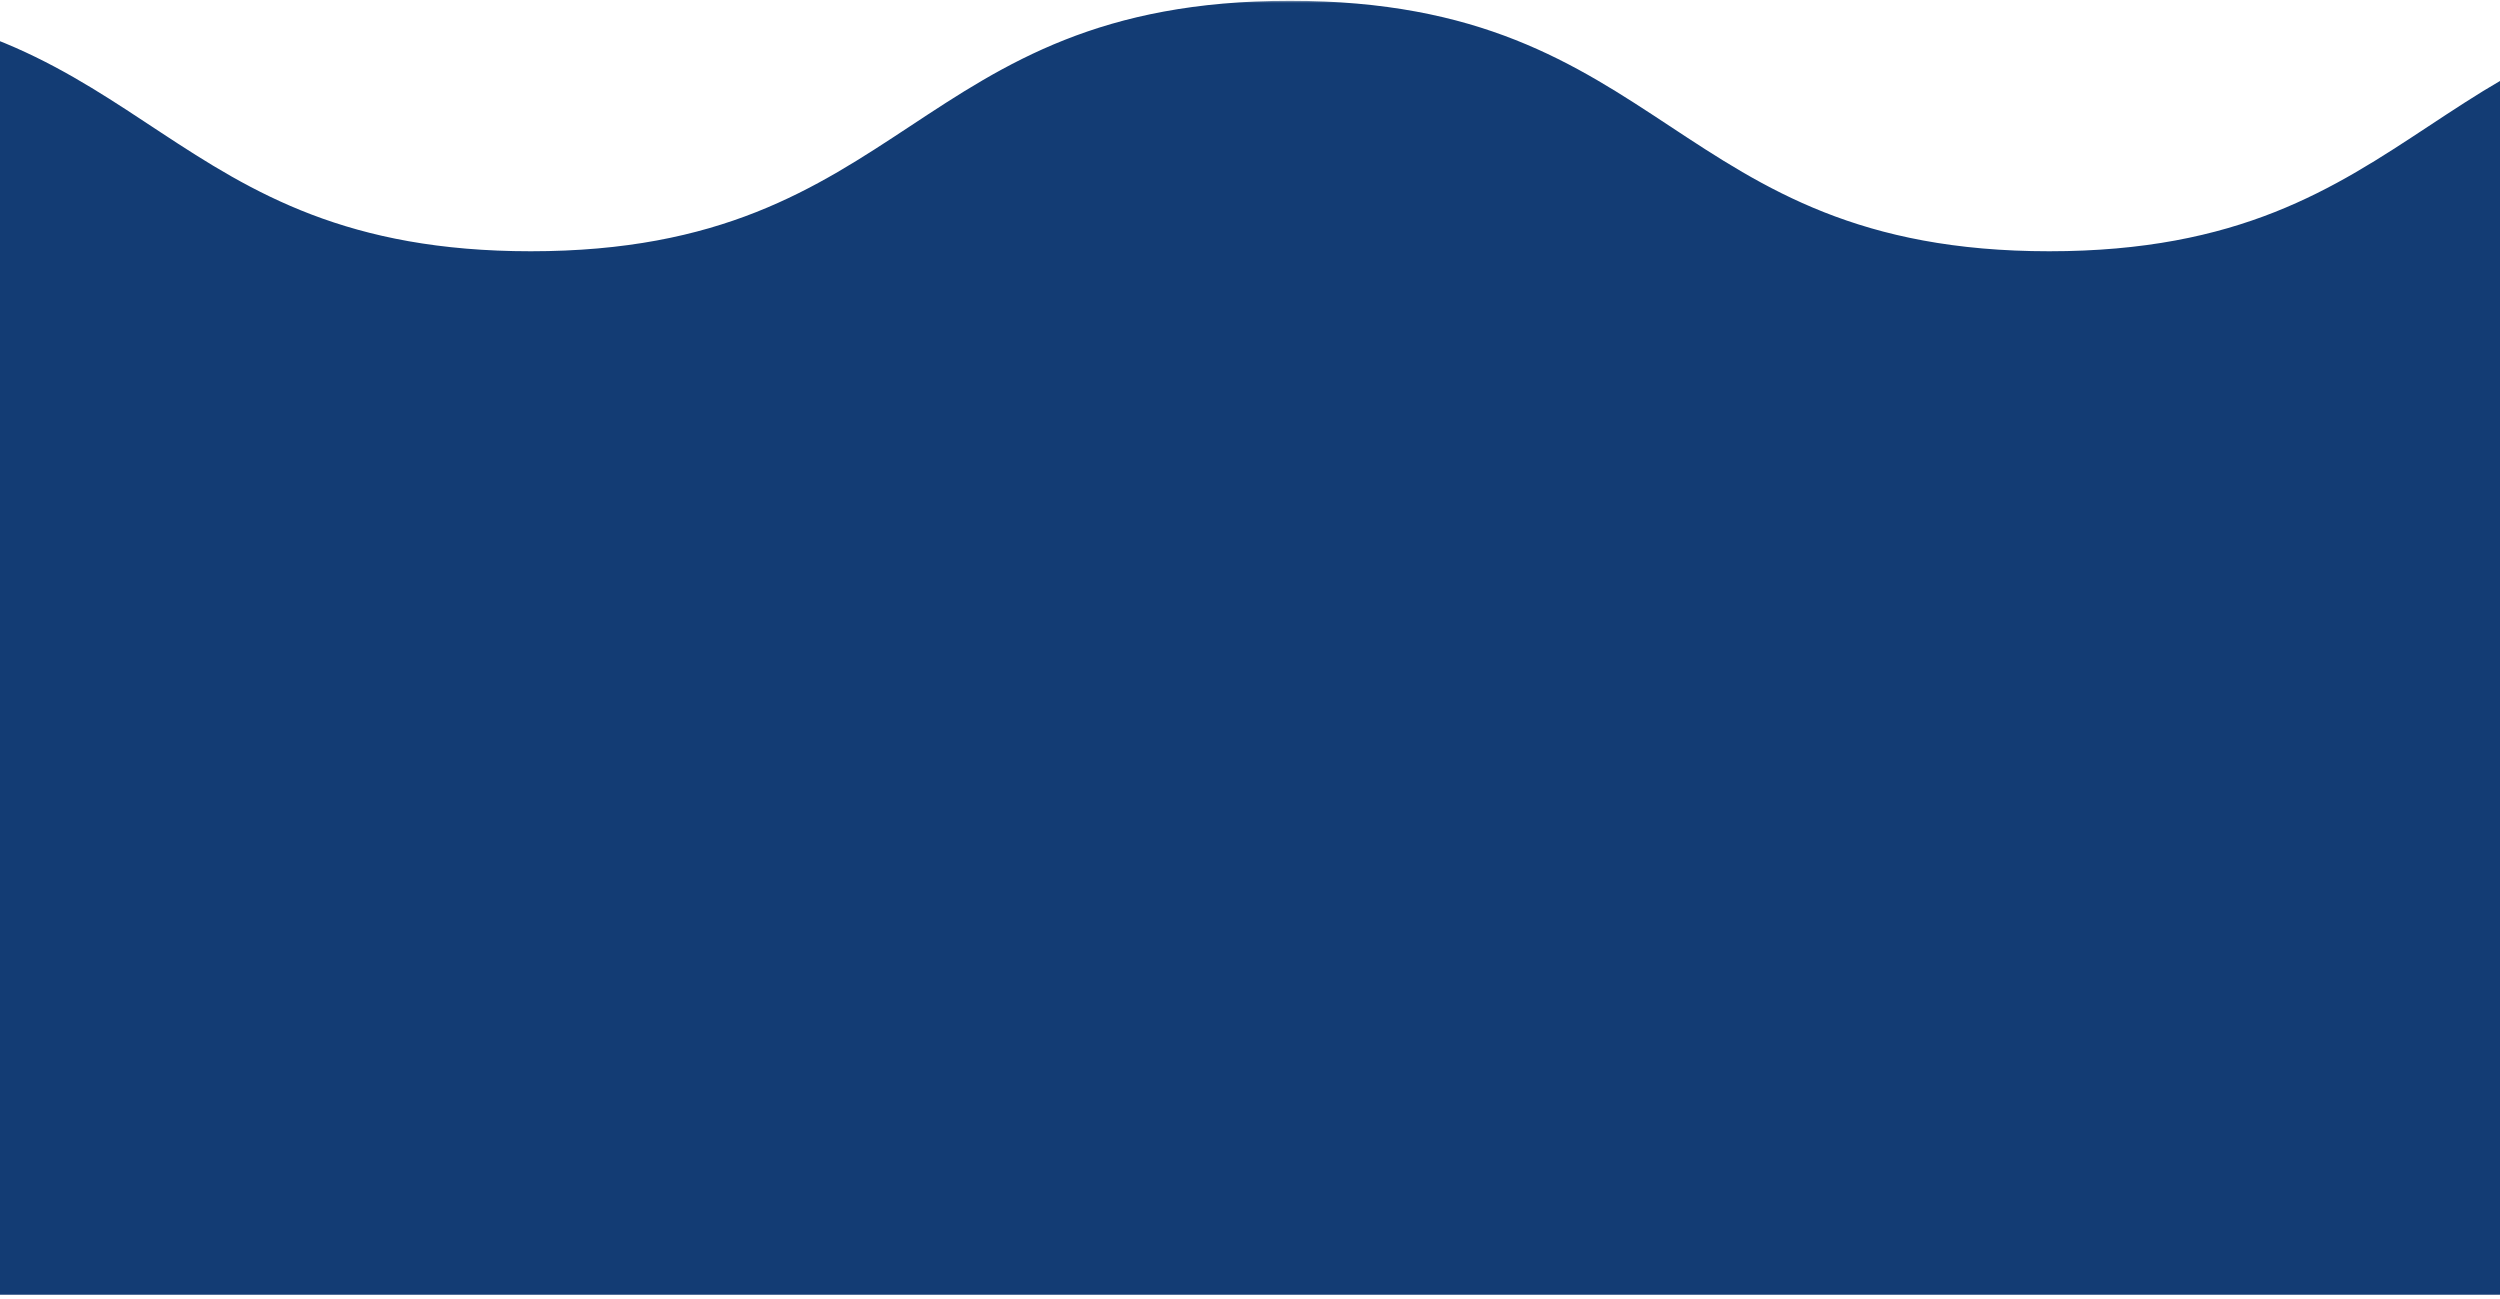 <svg width="1280" height="665" viewBox="0 0 1280 665" fill="none" xmlns="http://www.w3.org/2000/svg">
<mask id="mask0_332_210" style="mask-type:luminance" maskUnits="userSpaceOnUse" x="-54" y="0" width="1592" height="665">
<path d="M-54 0.405H1538V664.282H-54V0.405Z" fill="white"/>
</mask>
<g mask="url(#mask0_332_210)">
<path d="M2215.46 32.909C2215.46 14.893 2206.54 0.361 2195.74 0.871C2020.84 9.236 2014.27 128.646 1826.71 128.646C1632.33 128.646 1632.33 0.405 1437.96 0.405C1243.58 0.405 1243.58 128.646 1049.21 128.646C854.848 128.646 854.848 0.405 660.473 0.405C466.111 0.405 466.111 128.646 271.737 128.646C84.174 128.646 77.614 9.236 -97.282 0.871C-108.086 0.361 -117 14.893 -117 32.909V630.846C-117 648.551 -108.392 662.906 -97.774 662.906H2196.23C2206.85 662.906 2215.46 648.551 2215.46 630.846V32.909Z" fill="#133C74"/>
</g>
</svg>
